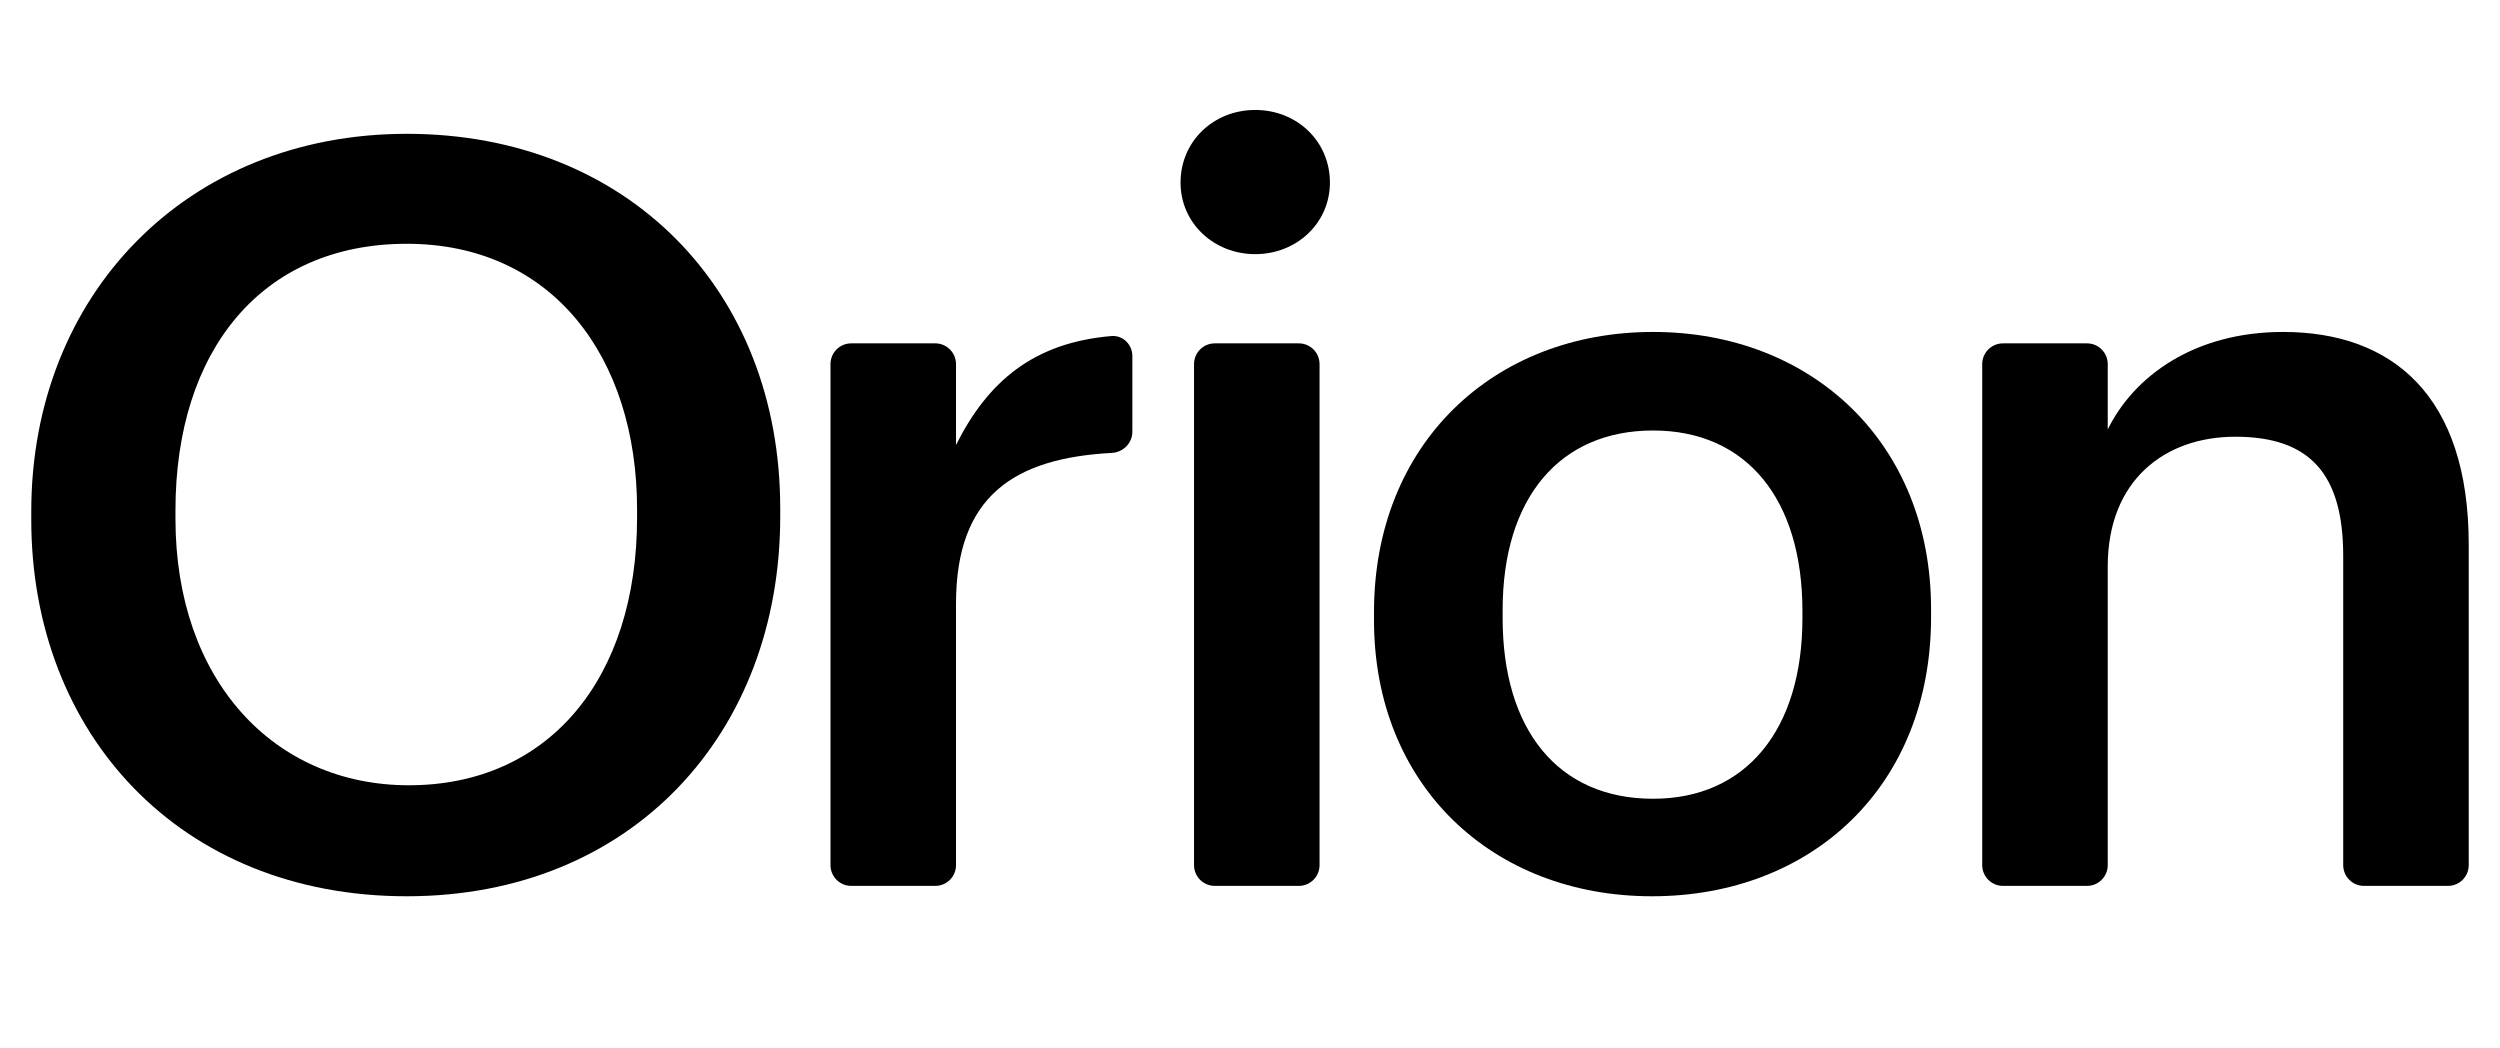 <svg width="241" height="101" viewBox="0 0 241 101" fill="none" xmlns="http://www.w3.org/2000/svg">
  <style>
    path {
    fill: black;
    }
  </style>
<path d="M39.414 75.7C26.414 75.7 16.914 65.6 16.914 50V49.2C16.914 33.8 25.214 23.5 39.214 23.5C53.214 23.5 61.414 34.4 61.414 49.1V49.9C61.414 65.4 52.914 75.7 39.414 75.7ZM39.214 86.4C60.914 86.4 75.214 70.7 75.214 49.8V49C75.214 28 60.514 12.9 39.214 12.9C18.014 12.9 3.014 28.4 3.014 49.3V50.1C3.014 70.7 17.314 86.4 39.214 86.4Z"/>
<path d="M80.059 83.4C80.059 84.505 80.954 85.4 82.059 85.4H90.159C91.264 85.4 92.159 84.505 92.159 83.4V58.2C92.159 47.81 97.767 44.166 107.178 43.661C108.274 43.602 109.159 42.716 109.159 41.619V34.323C109.159 33.209 108.246 32.301 107.136 32.395C99.591 33.036 95.197 36.824 92.159 42.9V35.1C92.159 33.995 91.264 33.1 90.159 33.1H82.059C80.954 33.1 80.059 33.995 80.059 35.1V83.4Z"/>
<path d="M115.105 83.4C115.105 84.505 116.001 85.4 117.105 85.4H125.205C126.31 85.4 127.205 84.505 127.205 83.4V35.1C127.205 33.995 126.31 33.1 125.205 33.1H117.105C116.001 33.1 115.105 33.995 115.105 35.1V83.4ZM121.005 24.5C125.005 24.5 128.205 21.5 128.205 17.6C128.205 13.6 125.005 10.6 121.005 10.6C117.005 10.6 113.805 13.6 113.805 17.6C113.805 21.5 117.005 24.5 121.005 24.5Z"/>
<path d="M159.354 77C150.154 77 144.854 70.3 144.854 59.6V58.8C144.854 48 150.354 41.5 159.354 41.5C168.354 41.5 173.754 48.1 173.754 58.9V59.6C173.754 70.3 168.354 77 159.354 77ZM159.254 86.4C174.654 86.4 186.154 75.8 186.154 59.5V58.7C186.154 42.7 174.654 32 159.354 32C143.954 32 132.454 42.8 132.454 59V59.8C132.454 75.7 143.854 86.4 159.254 86.4Z"/>
<path d="M191.086 83.4C191.086 84.505 191.982 85.4 193.086 85.4H201.186C202.291 85.4 203.186 84.505 203.186 83.4V54.6C203.186 46.3 208.686 42.1 215.486 42.1C222.686 42.1 225.886 45.7 225.886 53.6V83.4C225.886 84.505 226.782 85.4 227.886 85.4H235.986C237.091 85.4 237.986 84.505 237.986 83.4V52.5C237.986 38.1 230.586 32 220.086 32C211.486 32 205.686 36.3 203.186 41.4V35.1C203.186 33.995 202.291 33.1 201.186 33.1H193.086C191.982 33.1 191.086 33.995 191.086 35.1V83.4Z"/>
</svg>
